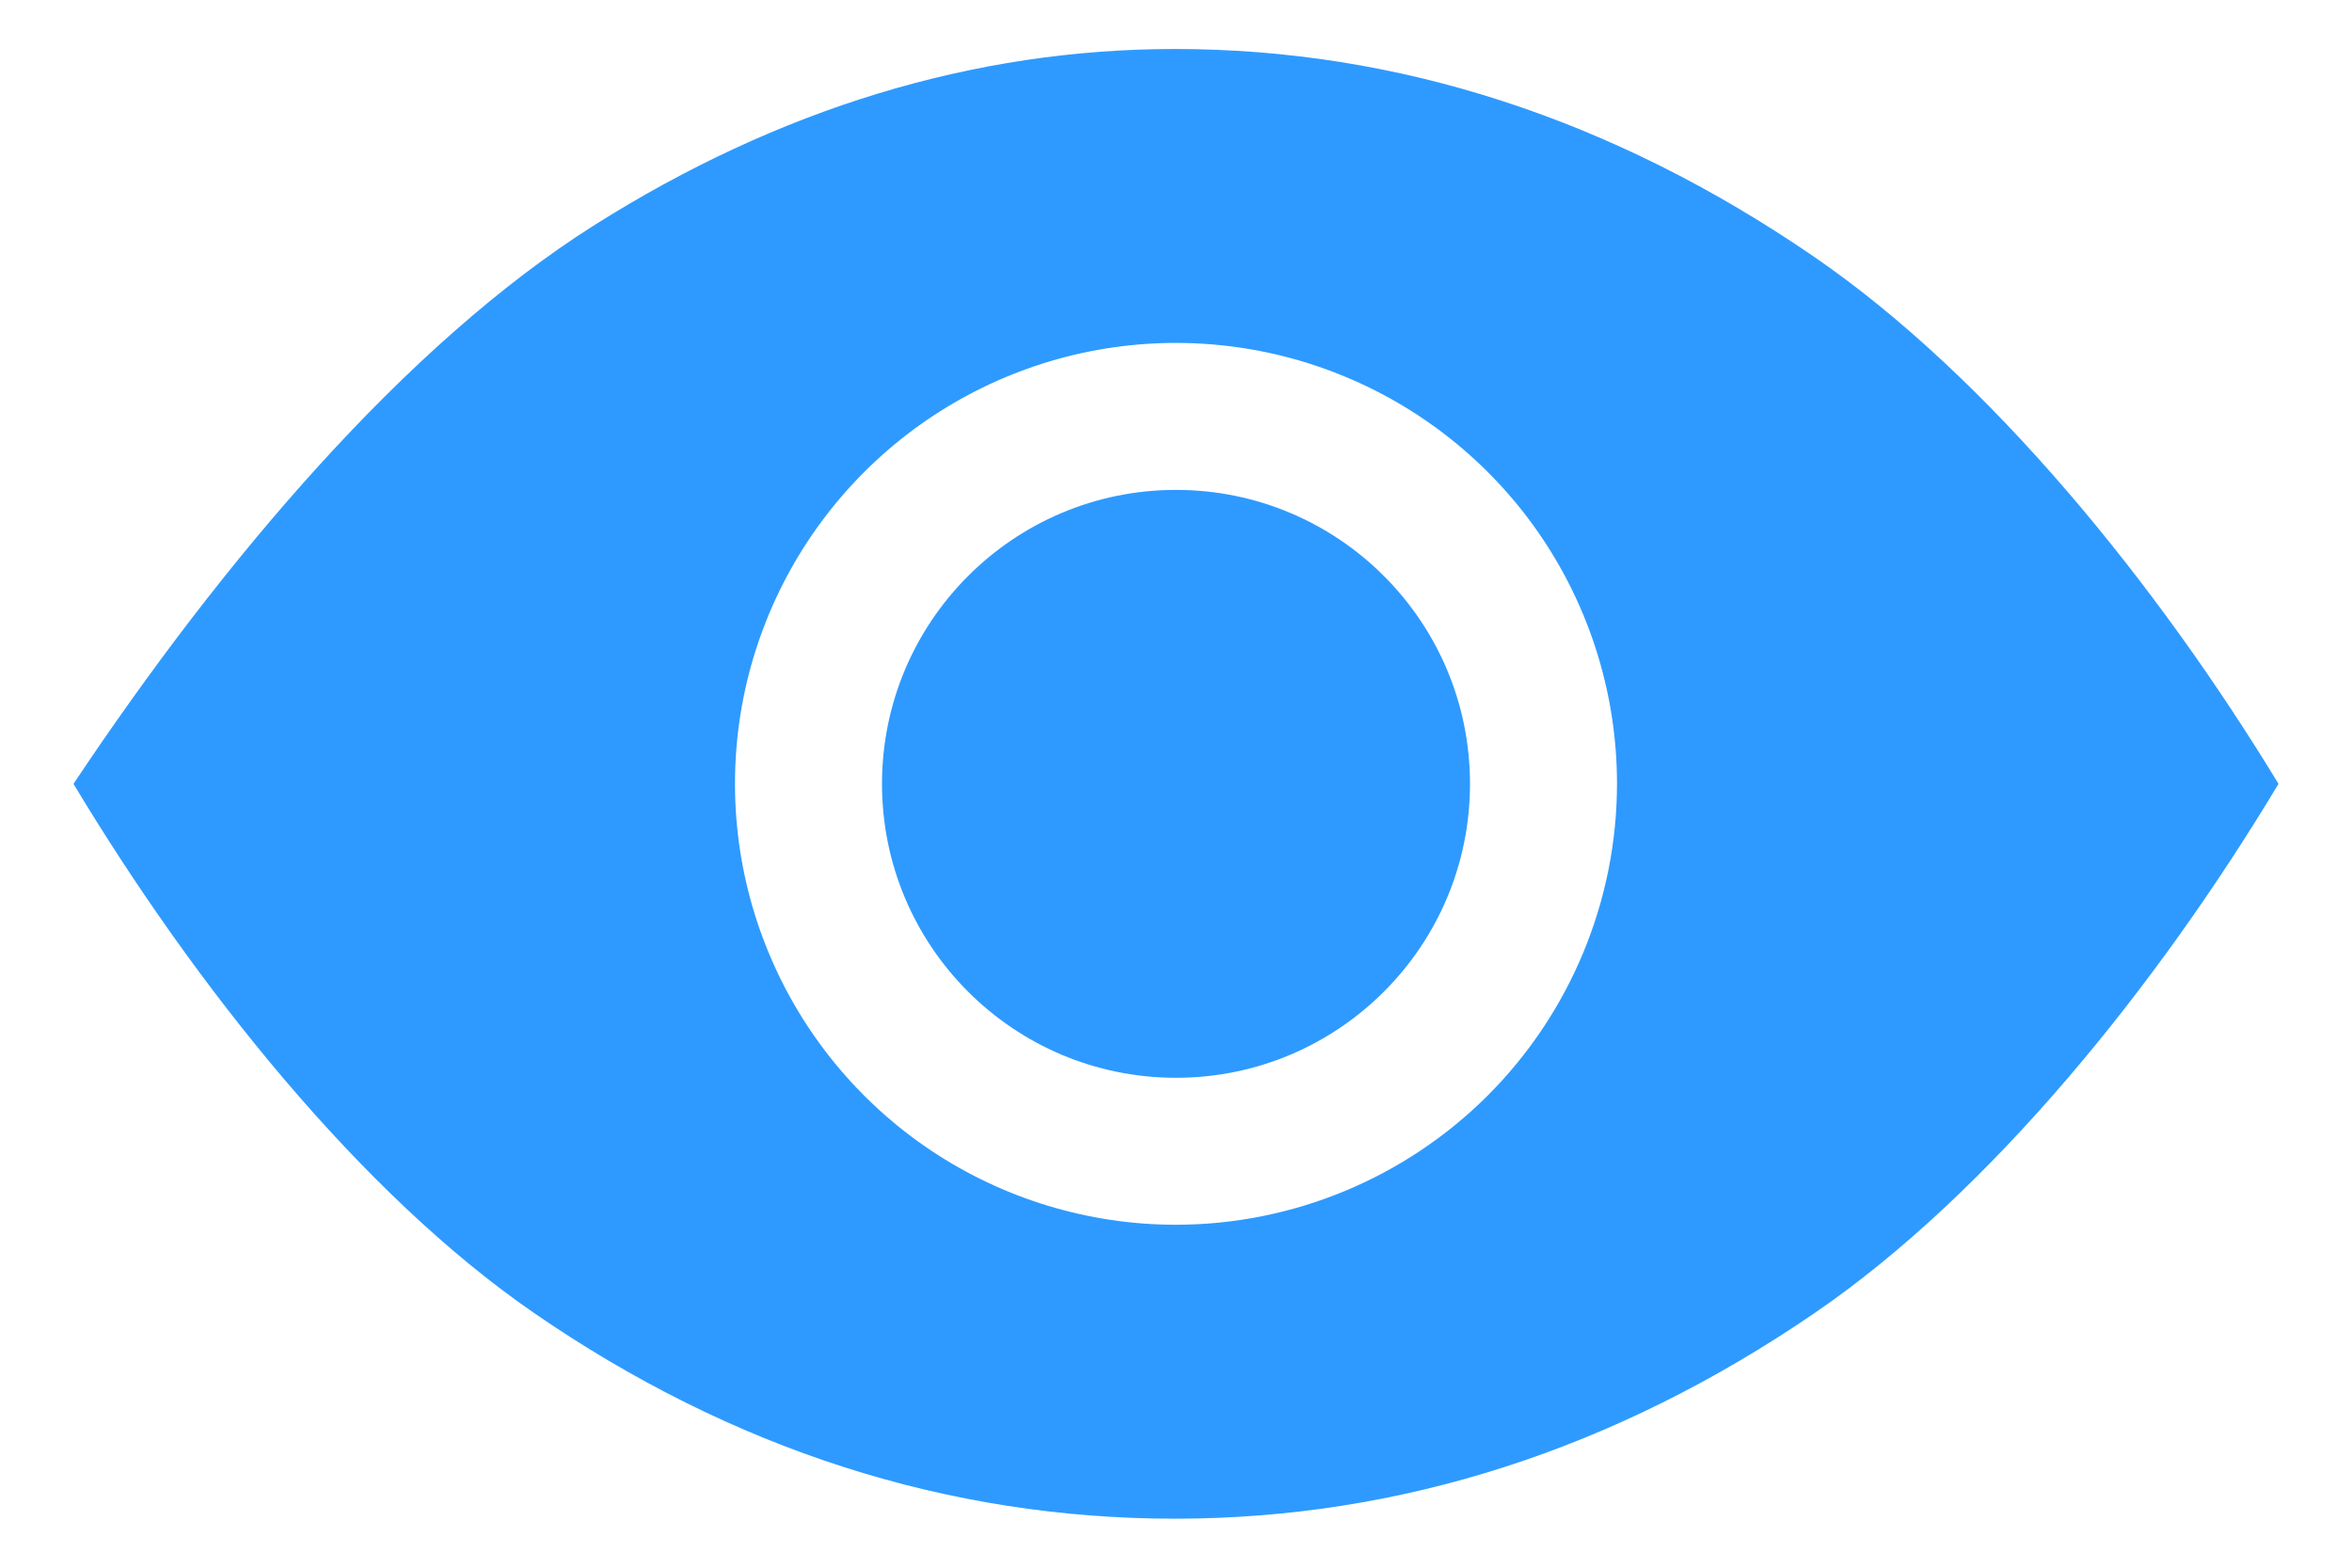 <svg width="24" height="16" viewBox="0 0 24 16" fill="none" xmlns="http://www.w3.org/2000/svg">
<path d="M12 11C13.657 11 15 9.657 15 8C15 6.343 13.657 5 12 5C10.343 5 9 6.343 9 8C9 9.657 10.343 11 12 11Z" fill="#2E9AFF"/>
<path d="M18.507 2.618C16.458 1.212 14.264 0.5 11.989 0.5C9.941 0.5 7.944 1.109 6.055 2.304C4.149 3.511 2.281 5.703 0.75 8C1.988 10.062 3.683 12.183 5.447 13.399C7.471 14.793 9.672 15.5 11.989 15.5C14.286 15.5 16.482 14.794 18.518 13.4C20.311 12.172 22.018 10.054 23.25 8C22.013 5.964 20.302 3.849 18.507 2.618ZM12 12.5C11.11 12.5 10.24 12.236 9.5 11.742C8.76 11.247 8.183 10.544 7.843 9.722C7.502 8.9 7.413 7.995 7.586 7.122C7.76 6.249 8.189 5.447 8.818 4.818C9.447 4.189 10.249 3.76 11.122 3.586C11.995 3.413 12.9 3.502 13.722 3.843C14.544 4.183 15.247 4.76 15.742 5.5C16.236 6.24 16.5 7.11 16.5 8C16.499 9.193 16.024 10.337 15.181 11.181C14.337 12.024 13.193 12.499 12 12.5Z" fill="#2E9AFF"/>
</svg>

